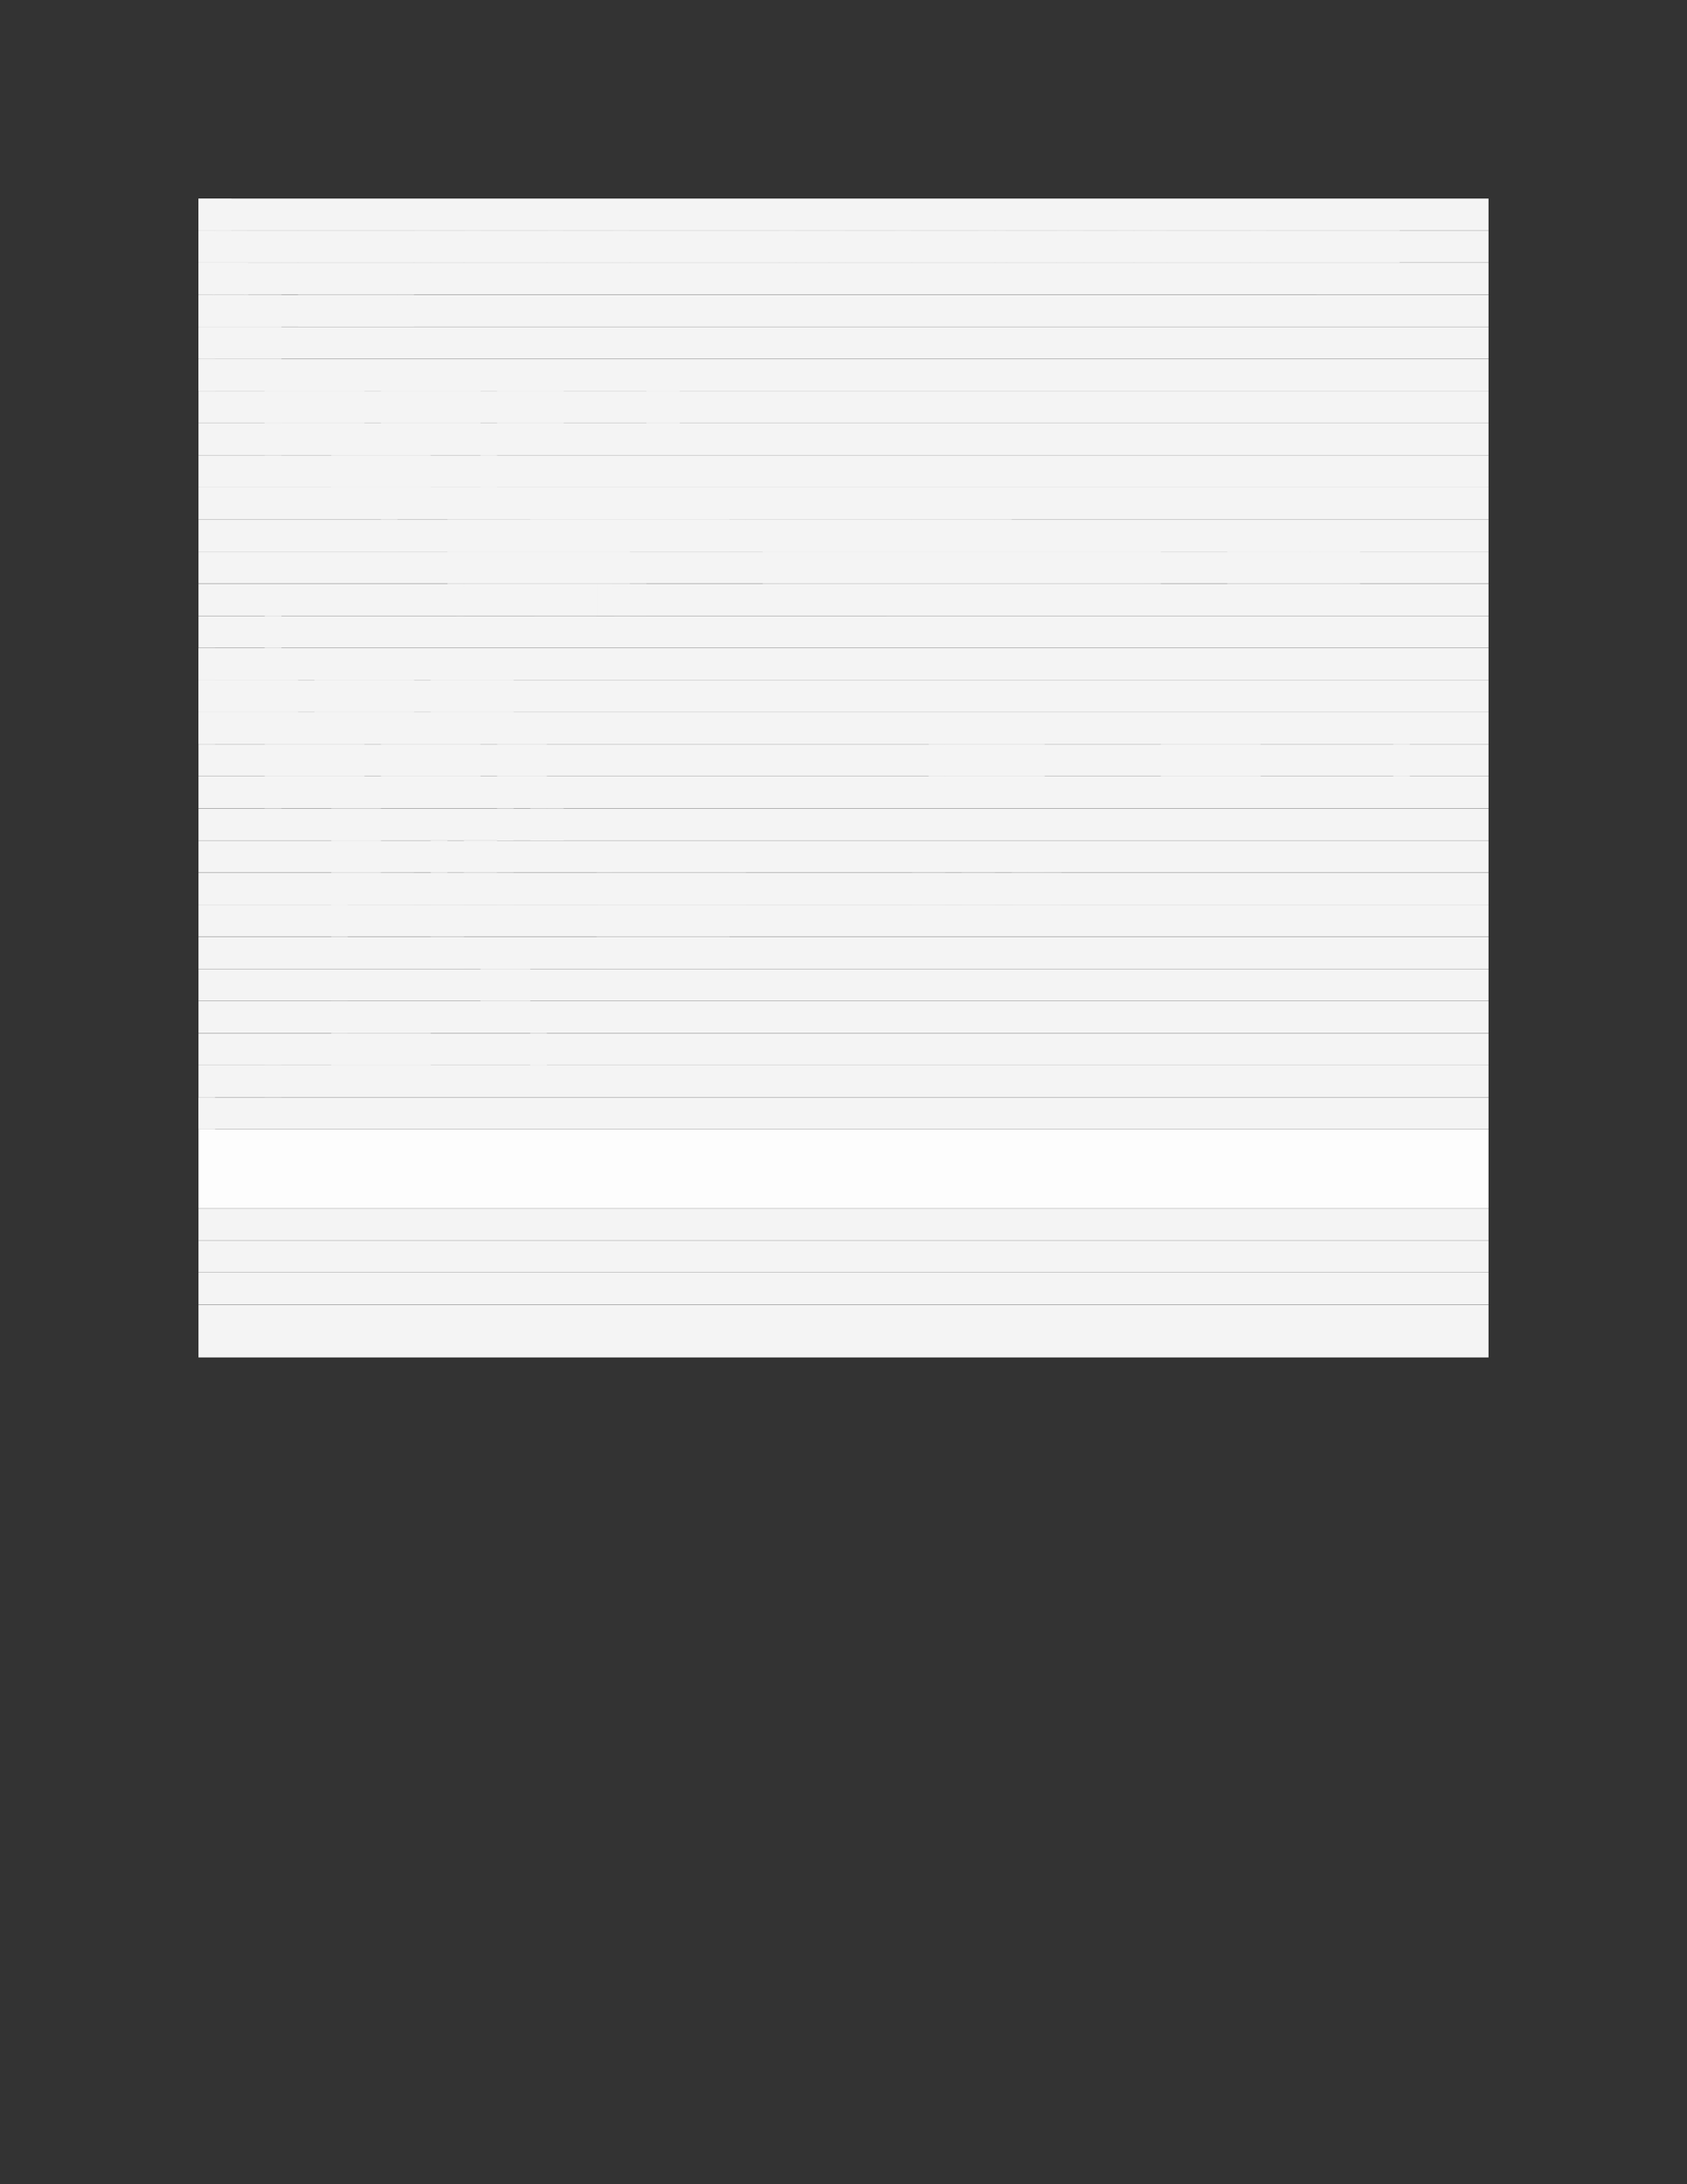 <?xml version="1.0" encoding="UTF-8" standalone="no"?>
<!DOCTYPE svg PUBLIC "-//W3C//DTD SVG 1.1//EN"
"http://www.w3.org/Graphics/SVG/1.1/DTD/svg11.dtd">
<svg viewBox="0 0 935 1210" version="1.1" xmlns="http://www.w3.org/2000/svg" xmlns:xlink="http://www.w3.org/1999/xlink">
<rect x="0" y="0" width="935" height="1210" fill="#333333" stroke="none"/>
<defs>
<style type="text/css"><![CDATA[
.g0_13{
fill: #F4F4F4;
}
.g1_13{
fill: #FDFDFD;
}
]]></style>
</defs>
<path fill-rule="evenodd" d="M110,110H825v17.7H110V110Z" class="g0_13"/>
<path fill-rule="evenodd" d="M110,110h18.3v17.7H110V110Z" class="g0_13"/>
<path fill-rule="evenodd" d="M110,127.7H825v17.7H110V127.7Z" class="g0_13"/>
<path fill-rule="evenodd" d="M110,127.7h9.2v17.7H110V127.7Z" class="g0_13"/>
<path fill-rule="evenodd" d="M119.2,127.7h9.1v17.7h-9.1V127.7Z" class="g0_13"/>
<path fill-rule="evenodd" d="M128.3,127.7h9.3v17.7h-9.3V127.7Z" class="g0_13"/>
<path fill-rule="evenodd" d="M137.6,127.7H156v17.7H137.6V127.7Z" class="g0_13"/>
<path fill-rule="evenodd" d="M156,127.7h9.2v17.7H156V127.7Z" class="g0_13"/>
<path fill-rule="evenodd" d="M165.2,127.7h64.3v17.7H165.2V127.7Z" class="g0_13"/>
<path fill-rule="evenodd" d="M229.5,127.7h9.2v17.7h-9.2V127.7Z" class="g0_13"/>
<path fill-rule="evenodd" d="M238.7,127.7h18.4v17.7H238.7V127.7Z" class="g0_13"/>
<path fill-rule="evenodd" d="M257.1,127.7h9.2v17.7h-9.2V127.7Z" class="g0_13"/>
<path fill-rule="evenodd" d="M266.3,127.7h36.8v17.7H266.3V127.7Z" class="g0_13"/>
<path fill-rule="evenodd" d="M303.1,127.7h9.3v17.7h-9.3V127.7Z" class="g0_13"/>
<path fill-rule="evenodd" d="M312.4,127.7h27.5v17.7H312.4V127.7Z" class="g0_13"/>
<path fill-rule="evenodd" d="M339.9,127.7h9.2v17.7h-9.2V127.7Z" class="g0_13"/>
<path fill-rule="evenodd" d="M349.1,127.7h82.8v17.7H349.1V127.7Z" class="g0_13"/>
<path fill-rule="evenodd" d="M431.9,127.7h9.2v17.7h-9.2V127.7Z" class="g0_13"/>
<path fill-rule="evenodd" d="M441.1,127.7h18.4v17.7H441.1V127.7Z" class="g0_13"/>
<path fill-rule="evenodd" d="M459.5,127.7h9.1v17.7h-9.1V127.7Z" class="g0_13"/>
<path fill-rule="evenodd" d="M468.6,127.7h27.7v17.7H468.6V127.7Z" class="g0_13"/>
<path fill-rule="evenodd" d="M496.3,127.7h9.2v17.7h-9.2V127.7Z" class="g0_13"/>
<path fill-rule="evenodd" d="M505.5,127.7h36.8v17.7H505.5V127.7Z" class="g0_13"/>
<path fill-rule="evenodd" d="M542.3,127.7h9.2v17.7h-9.2V127.7Z" class="g0_13"/>
<path fill-rule="evenodd" d="M551.5,127.7h6.3v17.7h-6.3V127.7Z" class="g0_13"/>
<path fill-rule="evenodd" d="M557.8,127.7h27.6v17.7H557.8V127.7Z" class="g0_13"/>
<path fill-rule="evenodd" d="M585.4,127.7h6.3v17.7h-6.3V127.7Z" class="g0_13"/>
<path fill-rule="evenodd" d="M591.7,127.7h9.2v17.7h-9.2V127.7Z" class="g0_13"/>
<path fill-rule="evenodd" d="M600.9,127.7h18.4v17.7H600.9V127.7Z" class="g0_13"/>
<path fill-rule="evenodd" d="M619.3,127.7h9.2v17.7h-9.2V127.7Z" class="g0_13"/>
<path fill-rule="evenodd" d="M628.5,127.7h9.2v17.7h-9.2V127.7Z" class="g0_13"/>
<path fill-rule="evenodd" d="M637.7,127.7h9.2v17.7h-9.2V127.7Z" class="g0_13"/>
<path fill-rule="evenodd" d="M646.9,127.7h45.9v17.7H646.9V127.7Z" class="g0_13"/>
<path fill-rule="evenodd" d="M692.8,127.7h9.3v17.7h-9.3V127.7Z" class="g0_13"/>
<path fill-rule="evenodd" d="M702.1,127.7h73.6v17.7H702.1V127.7Z" class="g0_13"/>
<path fill-rule="evenodd" d="M110,145.5H825v17.7H110V145.5Z" class="g0_13"/>
<path fill-rule="evenodd" d="M110,145.5h9.2v17.7H110V145.5Z" class="g0_13"/>
<path fill-rule="evenodd" d="M119.2,145.5h18.4v17.7H119.2V145.5Z" class="g0_13"/>
<path fill-rule="evenodd" d="M110,163.3H825V181H110V163.3Z" class="g0_13"/>
<path fill-rule="evenodd" d="M110,163.3h46V181H110V163.3Z" class="g0_13"/>
<path fill-rule="evenodd" d="M165.2,163.3h55.1V181H165.2V163.3Z" class="g0_13"/>
<path fill-rule="evenodd" d="M220.3,163.3h9.2V181h-9.2V163.3Z" class="g0_13"/>
<path fill-rule="evenodd" d="M110,181.1H825v17.7H110V181.1Z" class="g0_13"/>
<path fill-rule="evenodd" d="M110,181.1h46v17.7H110V181.1Z" class="g0_13"/>
<path fill-rule="evenodd" d="M110,198.9H825v17.7H110V198.9Z" class="g0_13"/>
<path fill-rule="evenodd" d="M110,198.9h9.2v17.7H110V198.9Z" class="g0_13"/>
<path fill-rule="evenodd" d="M110,216.6H825v17.8H110V216.6Z" class="g0_13"/>
<path fill-rule="evenodd" d="M146.7,216.6H202v17.8H146.7V216.6Z" class="g0_13"/>
<path fill-rule="evenodd" d="M211.1,216.6h55.2v17.8H211.1V216.6Z" class="g0_13"/>
<path fill-rule="evenodd" d="M275.5,216.6h36.9v17.8H275.5V216.6Z" class="g0_13"/>
<path fill-rule="evenodd" d="M358.3,216.6h18.4v17.8H358.3V216.6Z" class="g0_13"/>
<path fill-rule="evenodd" d="M110,234.4H825v17.8H110V234.4Z" class="g0_13"/>
<path fill-rule="evenodd" d="M146.7,234.4H156v17.8h-9.3V234.4Z" class="g0_13"/>
<path fill-rule="evenodd" d="M110,252.2H825V270H110V252.2Z" class="g0_13"/>
<path fill-rule="evenodd" d="M183.6,252.2h55.1V270H183.6V252.2Z" class="g0_13"/>
<path fill-rule="evenodd" d="M266.3,252.2h9.2V270h-9.2V252.2Z" class="g0_13"/>
<path fill-rule="evenodd" d="M110,270H825v17.8H110V270Z" class="g0_13"/>
<path fill-rule="evenodd" d="M248,270h9.1v17.8H248V270Z" class="g0_13"/>
<path fill-rule="evenodd" d="M257.1,270h82.8v17.8H257.1V270Z" class="g0_13"/>
<path fill-rule="evenodd" d="M339.9,270h9.2v17.8h-9.2V270Z" class="g0_13"/>
<path fill-rule="evenodd" d="M349.1,270h55.2v17.8H349.1V270Z" class="g0_13"/>
<path fill-rule="evenodd" d="M404.3,270h9.2v17.8h-9.2V270Z" class="g0_13"/>
<path fill-rule="evenodd" d="M413.5,270h27.6v17.8H413.5V270Z" class="g0_13"/>
<path fill-rule="evenodd" d="M441.1,270h9.2v17.8h-9.2V270Z" class="g0_13"/>
<path fill-rule="evenodd" d="M450.3,270h55.2v17.8H450.3V270Z" class="g0_13"/>
<path fill-rule="evenodd" d="M505.5,270h9.2v17.8h-9.2V270Z" class="g0_13"/>
<path fill-rule="evenodd" d="M514.7,270h9.2v17.8h-9.2V270Z" class="g0_13"/>
<path fill-rule="evenodd" d="M523.9,270H533v17.8h-9.1V270Z" class="g0_13"/>
<path fill-rule="evenodd" d="M533,270h9.3v17.8H533V270Z" class="g0_13"/>
<path fill-rule="evenodd" d="M542.3,270h9.2v17.8h-9.2V270Z" class="g0_13"/>
<path fill-rule="evenodd" d="M551.5,270h9.2v17.8h-9.2V270Z" class="g0_13"/>
<path fill-rule="evenodd" d="M110,287.8H825v17.8H110V287.8Z" class="g0_13"/>
<path fill-rule="evenodd" d="M211.1,287.8h9.2v17.8h-9.2V287.8Z" class="g0_13"/>
<path fill-rule="evenodd" d="M293.9,287.8h9.2v17.8h-9.2V287.8Z" class="g0_13"/>
<path fill-rule="evenodd" d="M303.1,287.8h73.6v17.8H303.1V287.8Z" class="g0_13"/>
<path fill-rule="evenodd" d="M376.7,287.8h18.4v17.8H376.7V287.8Z" class="g0_13"/>
<path fill-rule="evenodd" d="M395.1,287.8h9.2v17.8h-9.2V287.8Z" class="g0_13"/>
<path fill-rule="evenodd" d="M110,305.6H825v17.7H110V305.6Z" class="g0_13"/>
<path fill-rule="evenodd" d="M248,305.6h9.1v17.7H248V305.6Z" class="g0_13"/>
<path fill-rule="evenodd" d="M257.1,305.6h82.8v17.7H257.1V305.6Z" class="g0_13"/>
<path fill-rule="evenodd" d="M339.9,305.6h9.2v17.7h-9.2V305.6Z" class="g0_13"/>
<path fill-rule="evenodd" d="M422.7,305.6h9.2v17.7h-9.2V305.6Z" class="g0_13"/>
<path fill-rule="evenodd" d="M431.9,305.6H634.3v17.7H431.9V305.6Z" class="g0_13"/>
<path fill-rule="evenodd" d="M634.3,305.6h9.1v17.7h-9.1V305.6Z" class="g0_13"/>
<path fill-rule="evenodd" d="M680.2,305.6h46v17.7h-46V305.6Z" class="g0_13"/>
<path fill-rule="evenodd" d="M726.2,305.6h18.4v17.7H726.2V305.6Z" class="g0_13"/>
<path fill-rule="evenodd" d="M744.6,305.6h9.2v17.7h-9.2V305.6Z" class="g0_13"/>
<path fill-rule="evenodd" d="M110,323.4H825v17.7H110V323.4Z" class="g0_13"/>
<path fill-rule="evenodd" d="M248,323.4h9.1v17.7H248V323.4Z" class="g0_13"/>
<path fill-rule="evenodd" d="M257.1,323.4h73.6v17.7H257.1V323.4Z" class="g0_13"/>
<path fill-rule="evenodd" d="M330.7,323.4h18.4v17.7H330.7V323.4Z" class="g0_13"/>
<path fill-rule="evenodd" d="M349.1,323.4h9.2v17.7h-9.2V323.4Z" class="g0_13"/>
<path fill-rule="evenodd" d="M110,341.2H825v17.7H110V341.2Z" class="g0_13"/>
<path fill-rule="evenodd" d="M146.7,341.2H156v17.7h-9.3V341.2Z" class="g0_13"/>
<path fill-rule="evenodd" d="M110,359H825v17.7H110V359Z" class="g0_13"/>
<path fill-rule="evenodd" d="M110,359h9.2v17.7H110V359Z" class="g0_13"/>
<path fill-rule="evenodd" d="M110,376.7H825v17.8H110V376.7Z" class="g0_13"/>
<path fill-rule="evenodd" d="M110,376.7h55.2v17.8H110V376.7Z" class="g0_13"/>
<path fill-rule="evenodd" d="M174.3,376.7h55.2v17.8H174.3V376.7Z" class="g0_13"/>
<path fill-rule="evenodd" d="M238.7,376.7h46v17.8h-46V376.7Z" class="g0_13"/>
<path fill-rule="evenodd" d="M110,394.5H825v17.8H110V394.5Z" class="g0_13"/>
<path fill-rule="evenodd" d="M110,394.5h9.2v17.8H110V394.5Z" class="g0_13"/>
<path fill-rule="evenodd" d="M110,412.3H825V430H110V412.3Z" class="g0_13"/>
<path fill-rule="evenodd" d="M146.7,412.3H202V430H146.7V412.3Z" class="g0_13"/>
<path fill-rule="evenodd" d="M211.1,412.3h55.2V430H211.1V412.3Z" class="g0_13"/>
<path fill-rule="evenodd" d="M275.5,412.3h27.6V430H275.5V412.3Z" class="g0_13"/>
<path fill-rule="evenodd" d="M514.7,412.3h9.2V430h-9.2V412.3Z" class="g0_13"/>
<path fill-rule="evenodd" d="M523.9,412.3H579V430H523.9V412.3Z" class="g0_13"/>
<path fill-rule="evenodd" d="M643.4,412.3h55.3V430H643.4V412.3Z" class="g0_13"/>
<path fill-rule="evenodd" d="M772.2,412.3h9.2V430h-9.2V412.3Z" class="g0_13"/>
<path fill-rule="evenodd" d="M110,430.1H825v17.7H110V430.1Z" class="g0_13"/>
<path fill-rule="evenodd" d="M146.7,430.1H156v17.7h-9.3V430.1Z" class="g0_13"/>
<path fill-rule="evenodd" d="M110,447.9H825v17.7H110V447.9Z" class="g0_13"/>
<path fill-rule="evenodd" d="M183.6,447.9h27.5v17.7H183.6V447.9Z" class="g0_13"/>
<path fill-rule="evenodd" d="M275.5,447.9h9.2v17.7h-9.2V447.9Z" class="g0_13"/>
<path fill-rule="evenodd" d="M293.9,447.9h9.2v17.7h-9.2V447.9Z" class="g0_13"/>
<path fill-rule="evenodd" d="M303.1,447.9h9.3v17.7h-9.3V447.9Z" class="g0_13"/>
<path fill-rule="evenodd" d="M110,465.7H825v17.7H110V465.7Z" class="g0_13"/>
<path fill-rule="evenodd" d="M183.6,465.7h27.5v17.7H183.6V465.7Z" class="g0_13"/>
<path fill-rule="evenodd" d="M238.7,465.7H248v17.7h-9.3V465.7Z" class="g0_13"/>
<path fill-rule="evenodd" d="M257.1,465.7h9.2v17.7h-9.2V465.7Z" class="g0_13"/>
<path fill-rule="evenodd" d="M266.3,465.7h9.2v17.7h-9.2V465.7Z" class="g0_13"/>
<path fill-rule="evenodd" d="M110,483.5H825v17.7H110V483.5Z" class="g0_13"/>
<path fill-rule="evenodd" d="M183.6,483.5h45.9v17.7H183.6V483.5Z" class="g0_13"/>
<path fill-rule="evenodd" d="M238.7,483.5h18.4v17.7H238.7V483.5Z" class="g0_13"/>
<path fill-rule="evenodd" d="M275.5,483.5h9.2v17.7h-9.2V483.5Z" class="g0_13"/>
<path fill-rule="evenodd" d="M330.7,483.5h9.2v17.7h-9.2V483.5Z" class="g0_13"/>
<path fill-rule="evenodd" d="M339.9,483.5h64.4v17.7H339.9V483.5Z" class="g0_13"/>
<path fill-rule="evenodd" d="M404.3,483.5h9.2v17.7h-9.2V483.5Z" class="g0_13"/>
<path fill-rule="evenodd" d="M505.5,483.5h18.4v17.7H505.5V483.5Z" class="g0_13"/>
<path fill-rule="evenodd" d="M533,483.5h18.5v17.7H533V483.5Z" class="g0_13"/>
<path fill-rule="evenodd" d="M560.7,483.5h9.2v17.7h-9.2V483.5Z" class="g0_13"/>
<path fill-rule="evenodd" d="M569.9,483.5H579v17.7h-9.1V483.5Z" class="g0_13"/>
<path fill-rule="evenodd" d="M579,483.5h9.3v17.7H579V483.5Z" class="g0_13"/>
<path fill-rule="evenodd" d="M110,501.2H825v17.7H110V501.2Z" class="g0_13"/>
<path fill-rule="evenodd" d="M183.6,501.2h9.1v17.7h-9.1V501.2Z" class="g0_13"/>
<path fill-rule="evenodd" d="M110,519H825v17.7H110V519Z" class="g0_13"/>
<path fill-rule="evenodd" d="M238.7,519h18.4v17.7H238.7V519Z" class="g0_13"/>
<path fill-rule="evenodd" d="M330.7,519h9.2v17.7h-9.2V519Z" class="g0_13"/>
<path fill-rule="evenodd" d="M339.9,519h55.2v17.7H339.9V519Z" class="g0_13"/>
<path fill-rule="evenodd" d="M395.1,519h9.2v17.7h-9.2V519Z" class="g0_13"/>
<path fill-rule="evenodd" d="M110,536.8H825v17.7H110V536.8Z" class="g0_13"/>
<path fill-rule="evenodd" d="M266.3,536.8h27.6v17.7H266.3V536.8Z" class="g0_13"/>
<path fill-rule="evenodd" d="M110,554.6H825v17.7H110V554.6Z" class="g0_13"/>
<path fill-rule="evenodd" d="M183.6,554.6h9.1v17.7h-9.1V554.6Z" class="g0_13"/>
<path fill-rule="evenodd" d="M110,572.4H825v17.7H110V572.4Z" class="g0_13"/>
<path fill-rule="evenodd" d="M183.6,572.4h55.1v17.7H183.6V572.4Z" class="g0_13"/>
<path fill-rule="evenodd" d="M293.9,572.4h9.2v17.7h-9.2V572.4Z" class="g0_13"/>
<path fill-rule="evenodd" d="M110,590.1H825v17.7H110V590.1Z" class="g0_13"/>
<path fill-rule="evenodd" d="M146.7,590.1H156v17.7h-9.3V590.1Z" class="g0_13"/>
<path fill-rule="evenodd" d="M110,607.9H825v17.7H110V607.9Z" class="g0_13"/>
<path fill-rule="evenodd" d="M110,607.9h9.2v17.7H110V607.9Z" class="g0_13"/>
<path fill-rule="evenodd" d="M110,625.7H825v43.7H110V625.7Z" class="g1_13"/>
<path fill-rule="evenodd" d="M110,669.5H825v17.7H110V669.5Z" class="g0_13"/>
<path fill-rule="evenodd" d="M110,687.2H825v17.7H110V687.2Z" class="g0_13"/>
<path fill-rule="evenodd" d="M110,705H825v17.7H110V705Z" class="g0_13"/>
<path fill-rule="evenodd" d="M110,722.8H825V752H110V722.8Z" class="g0_13"/>
</svg>